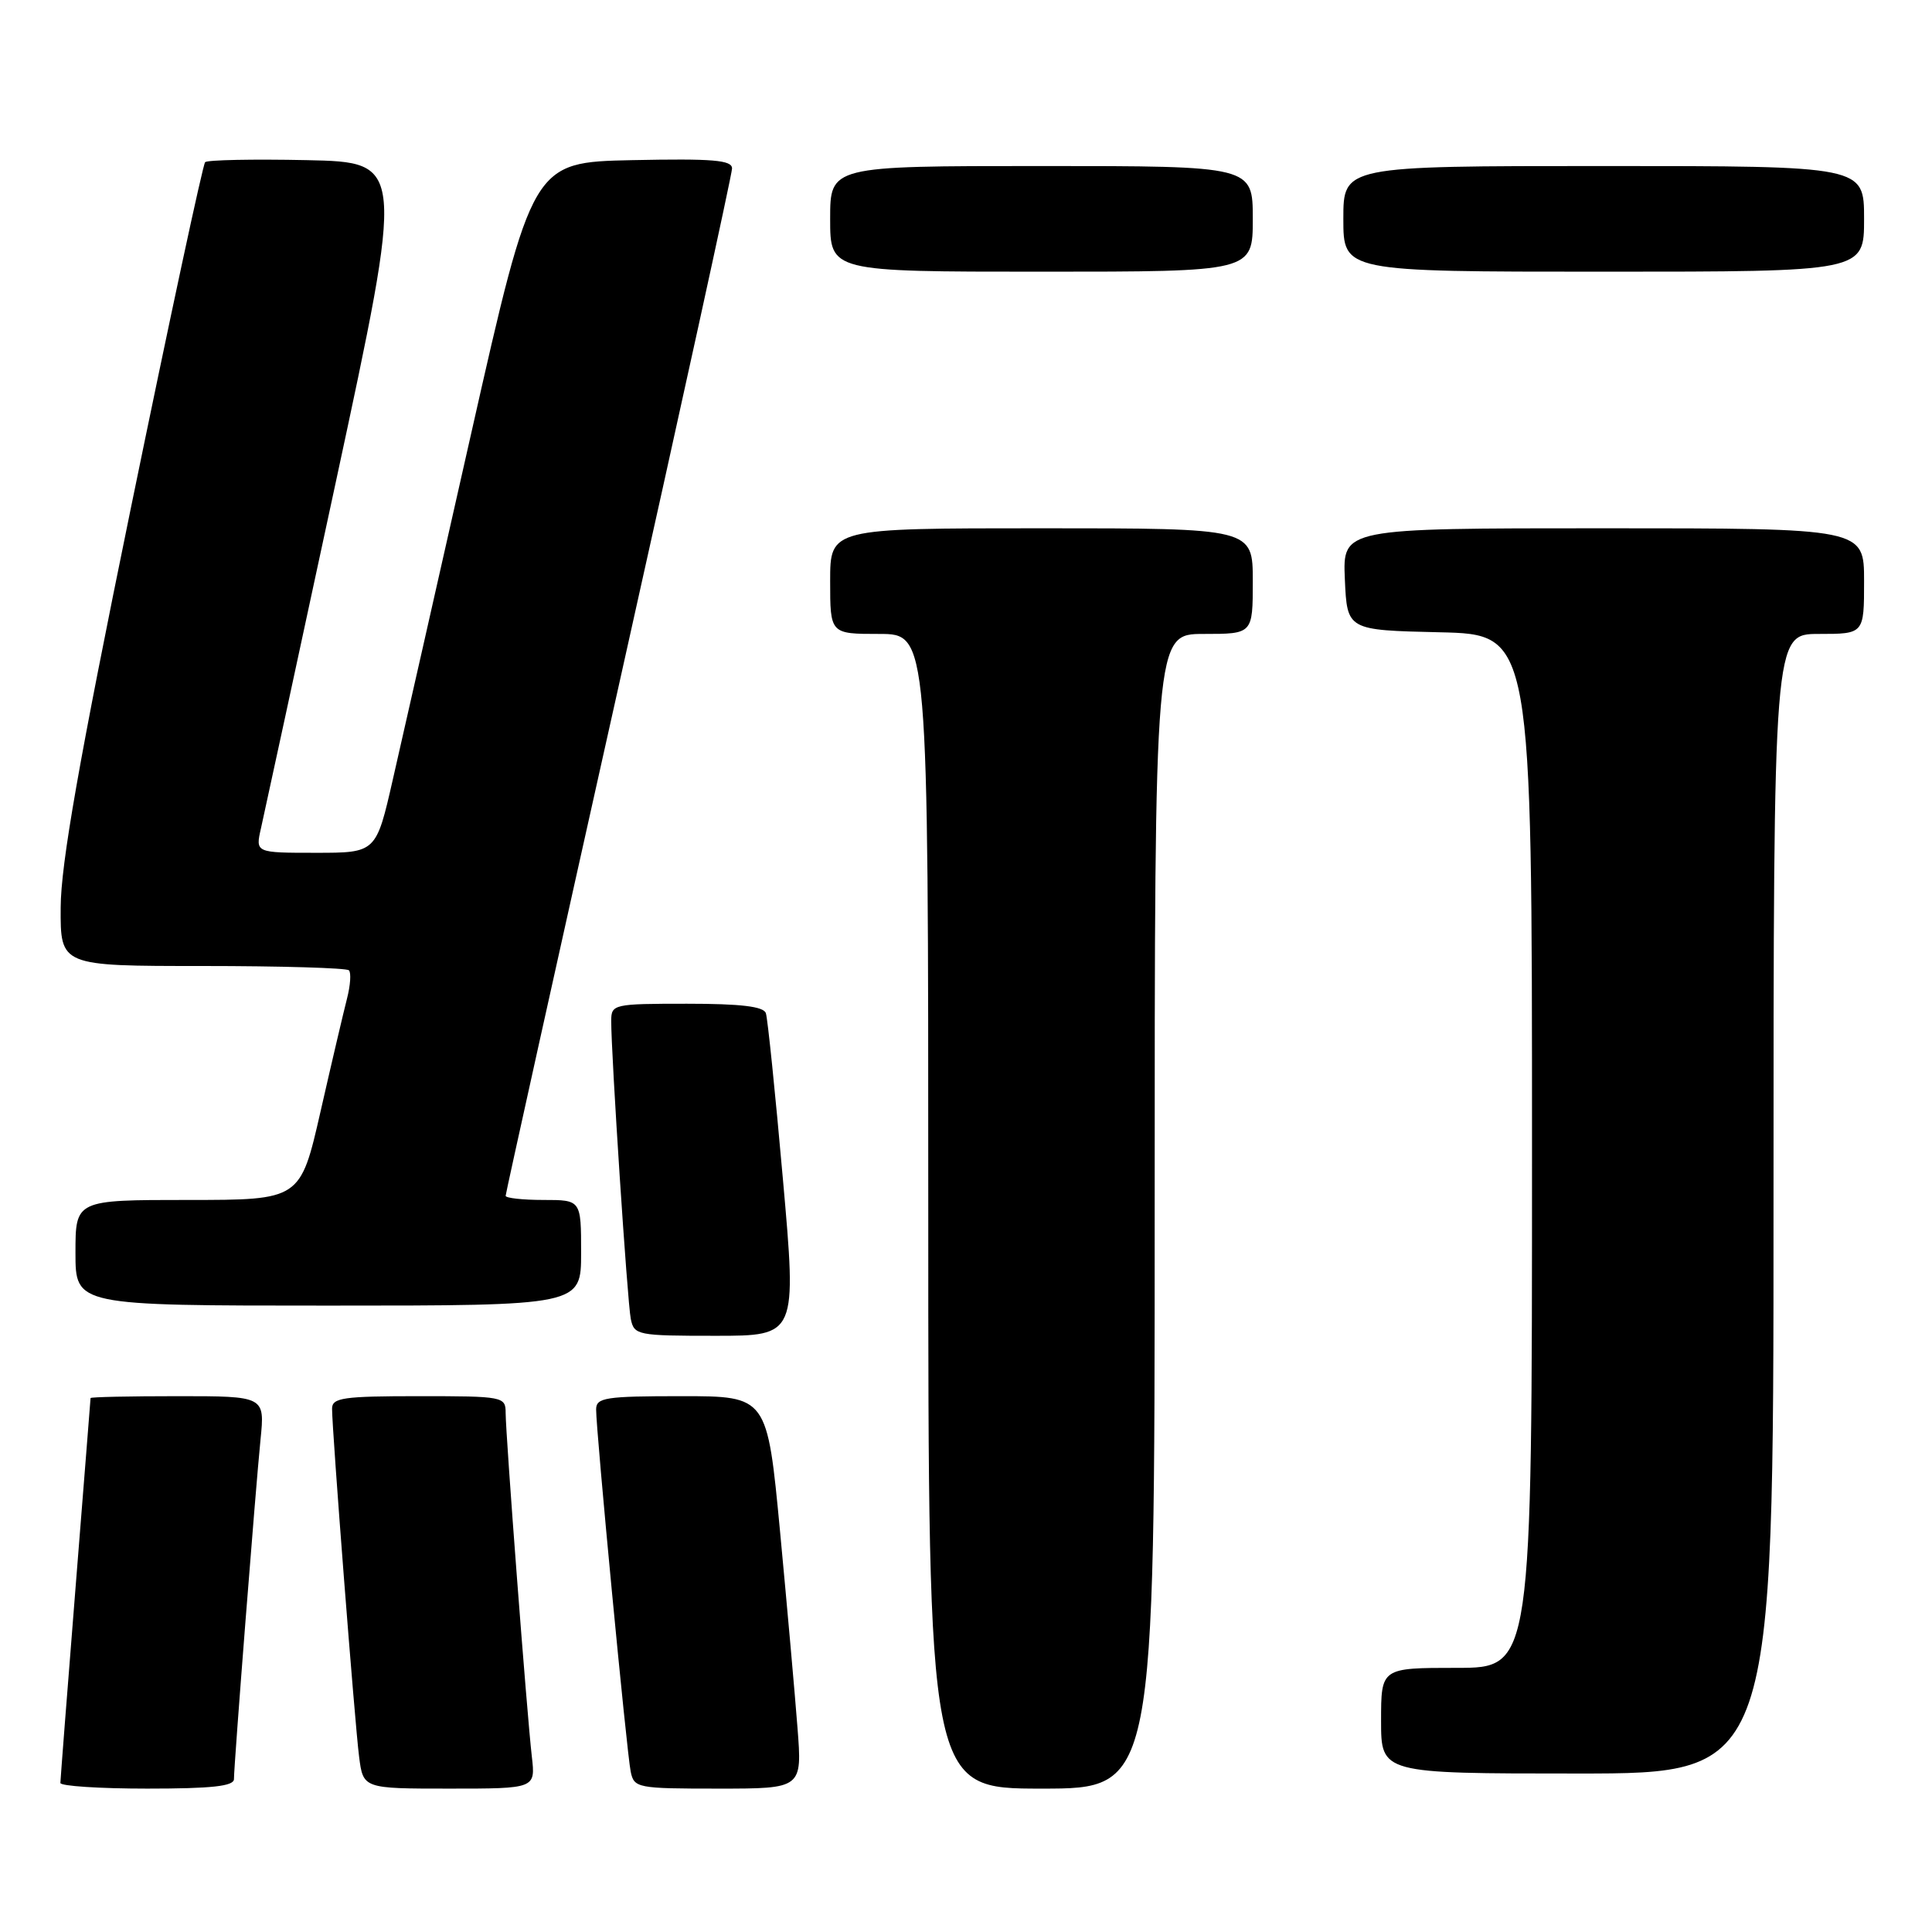<?xml version="1.0" encoding="UTF-8" standalone="no"?>
<!DOCTYPE svg PUBLIC "-//W3C//DTD SVG 1.1//EN" "http://www.w3.org/Graphics/SVG/1.1/DTD/svg11.dtd" >
<svg xmlns="http://www.w3.org/2000/svg" xmlns:xlink="http://www.w3.org/1999/xlink" version="1.1" viewBox="0 0 256 256">
 <g >
 <path fill="currentColor"
d=" M 31.00 235.74 C 31.00 233.84 33.86 197.33 34.52 190.75 C 35.10 185.00 35.10 185.00 23.55 185.00 C 17.20 185.00 12.00 185.11 12.00 185.25 C 11.99 185.39 11.10 196.75 10.00 210.50 C 8.90 224.25 8.01 235.84 8.00 236.25 C 8.00 236.66 13.18 237.00 19.50 237.00 C 28.08 237.00 31.00 236.68 31.00 235.74 Z  M 70.47 232.75 C 69.83 227.26 67.00 190.09 67.00 187.21 C 67.00 185.06 66.69 185.00 55.50 185.00 C 45.46 185.00 44.00 185.21 44.00 186.66 C 44.00 189.55 47.01 228.32 47.58 232.75 C 48.12 237.00 48.12 237.00 59.54 237.00 C 70.96 237.00 70.96 237.00 70.47 232.75 Z  M 105.67 228.92 C 105.33 224.48 104.29 212.78 103.36 202.92 C 101.66 185.00 101.66 185.00 90.33 185.00 C 80.21 185.00 79.00 185.19 78.99 186.75 C 78.97 189.53 83.05 232.26 83.57 234.75 C 84.02 236.92 84.43 237.00 95.17 237.00 C 106.30 237.00 106.30 237.00 105.67 228.92 Z  M 153.00 160.50 C 153.00 84.00 153.00 84.00 159.50 84.00 C 166.00 84.00 166.00 84.00 166.00 77.00 C 166.00 70.00 166.00 70.00 138.00 70.00 C 110.00 70.00 110.00 70.00 110.00 77.00 C 110.00 84.00 110.00 84.00 116.50 84.00 C 123.00 84.00 123.00 84.00 123.00 160.50 C 123.00 237.00 123.00 237.00 138.00 237.00 C 153.00 237.00 153.00 237.00 153.00 160.50 Z  M 235.00 159.50 C 235.00 84.00 235.00 84.00 241.00 84.00 C 247.00 84.00 247.00 84.00 247.00 77.00 C 247.00 70.00 247.00 70.00 212.45 70.00 C 177.91 70.00 177.91 70.00 178.20 76.75 C 178.50 83.50 178.50 83.50 190.75 83.78 C 203.00 84.06 203.00 84.06 203.00 152.53 C 203.00 221.00 203.00 221.00 193.00 221.00 C 183.00 221.00 183.00 221.00 183.00 228.00 C 183.00 235.00 183.00 235.00 209.00 235.00 C 235.00 235.00 235.00 235.00 235.00 159.50 Z  M 103.74 156.25 C 102.73 144.84 101.72 134.94 101.48 134.25 C 101.18 133.36 98.16 133.00 91.03 133.00 C 81.30 133.00 81.00 133.07 80.99 135.25 C 80.97 139.59 83.13 172.52 83.58 174.75 C 84.02 176.92 84.44 177.00 94.81 177.00 C 105.58 177.00 105.58 177.00 103.74 156.25 Z  M 77.00 166.00 C 77.00 159.00 77.00 159.00 72.00 159.00 C 69.25 159.00 67.00 158.75 67.00 158.45 C 67.00 158.15 73.75 127.71 82.00 90.80 C 90.25 53.89 97.00 23.08 97.00 22.32 C 97.00 21.21 94.47 21.00 83.77 21.22 C 70.55 21.50 70.55 21.50 62.42 57.50 C 57.95 77.30 53.29 97.89 52.06 103.25 C 49.84 113.00 49.84 113.00 41.84 113.00 C 33.84 113.00 33.84 113.00 34.58 109.75 C 34.99 107.96 39.44 87.38 44.47 64.00 C 53.61 21.50 53.61 21.50 40.67 21.22 C 33.55 21.07 27.48 21.19 27.18 21.49 C 26.88 21.79 22.46 42.39 17.35 67.27 C 10.46 100.85 8.06 114.50 8.04 120.25 C 8.00 128.00 8.00 128.00 26.83 128.00 C 37.19 128.00 45.92 128.26 46.23 128.57 C 46.55 128.88 46.43 130.57 45.98 132.32 C 45.53 134.07 43.95 140.79 42.48 147.25 C 39.80 159.00 39.80 159.00 24.90 159.00 C 10.00 159.00 10.00 159.00 10.00 166.00 C 10.00 173.00 10.00 173.00 43.50 173.00 C 77.00 173.00 77.00 173.00 77.00 166.00 Z  M 166.00 29.00 C 166.00 22.00 166.00 22.00 138.00 22.00 C 110.00 22.00 110.00 22.00 110.00 29.00 C 110.00 36.00 110.00 36.00 138.00 36.00 C 166.00 36.00 166.00 36.00 166.00 29.00 Z  M 247.00 29.00 C 247.00 22.00 247.00 22.00 212.50 22.00 C 178.00 22.00 178.00 22.00 178.00 29.00 C 178.00 36.00 178.00 36.00 212.50 36.00 C 247.00 36.00 247.00 36.00 247.00 29.00 Z "/>
</g>
</svg>